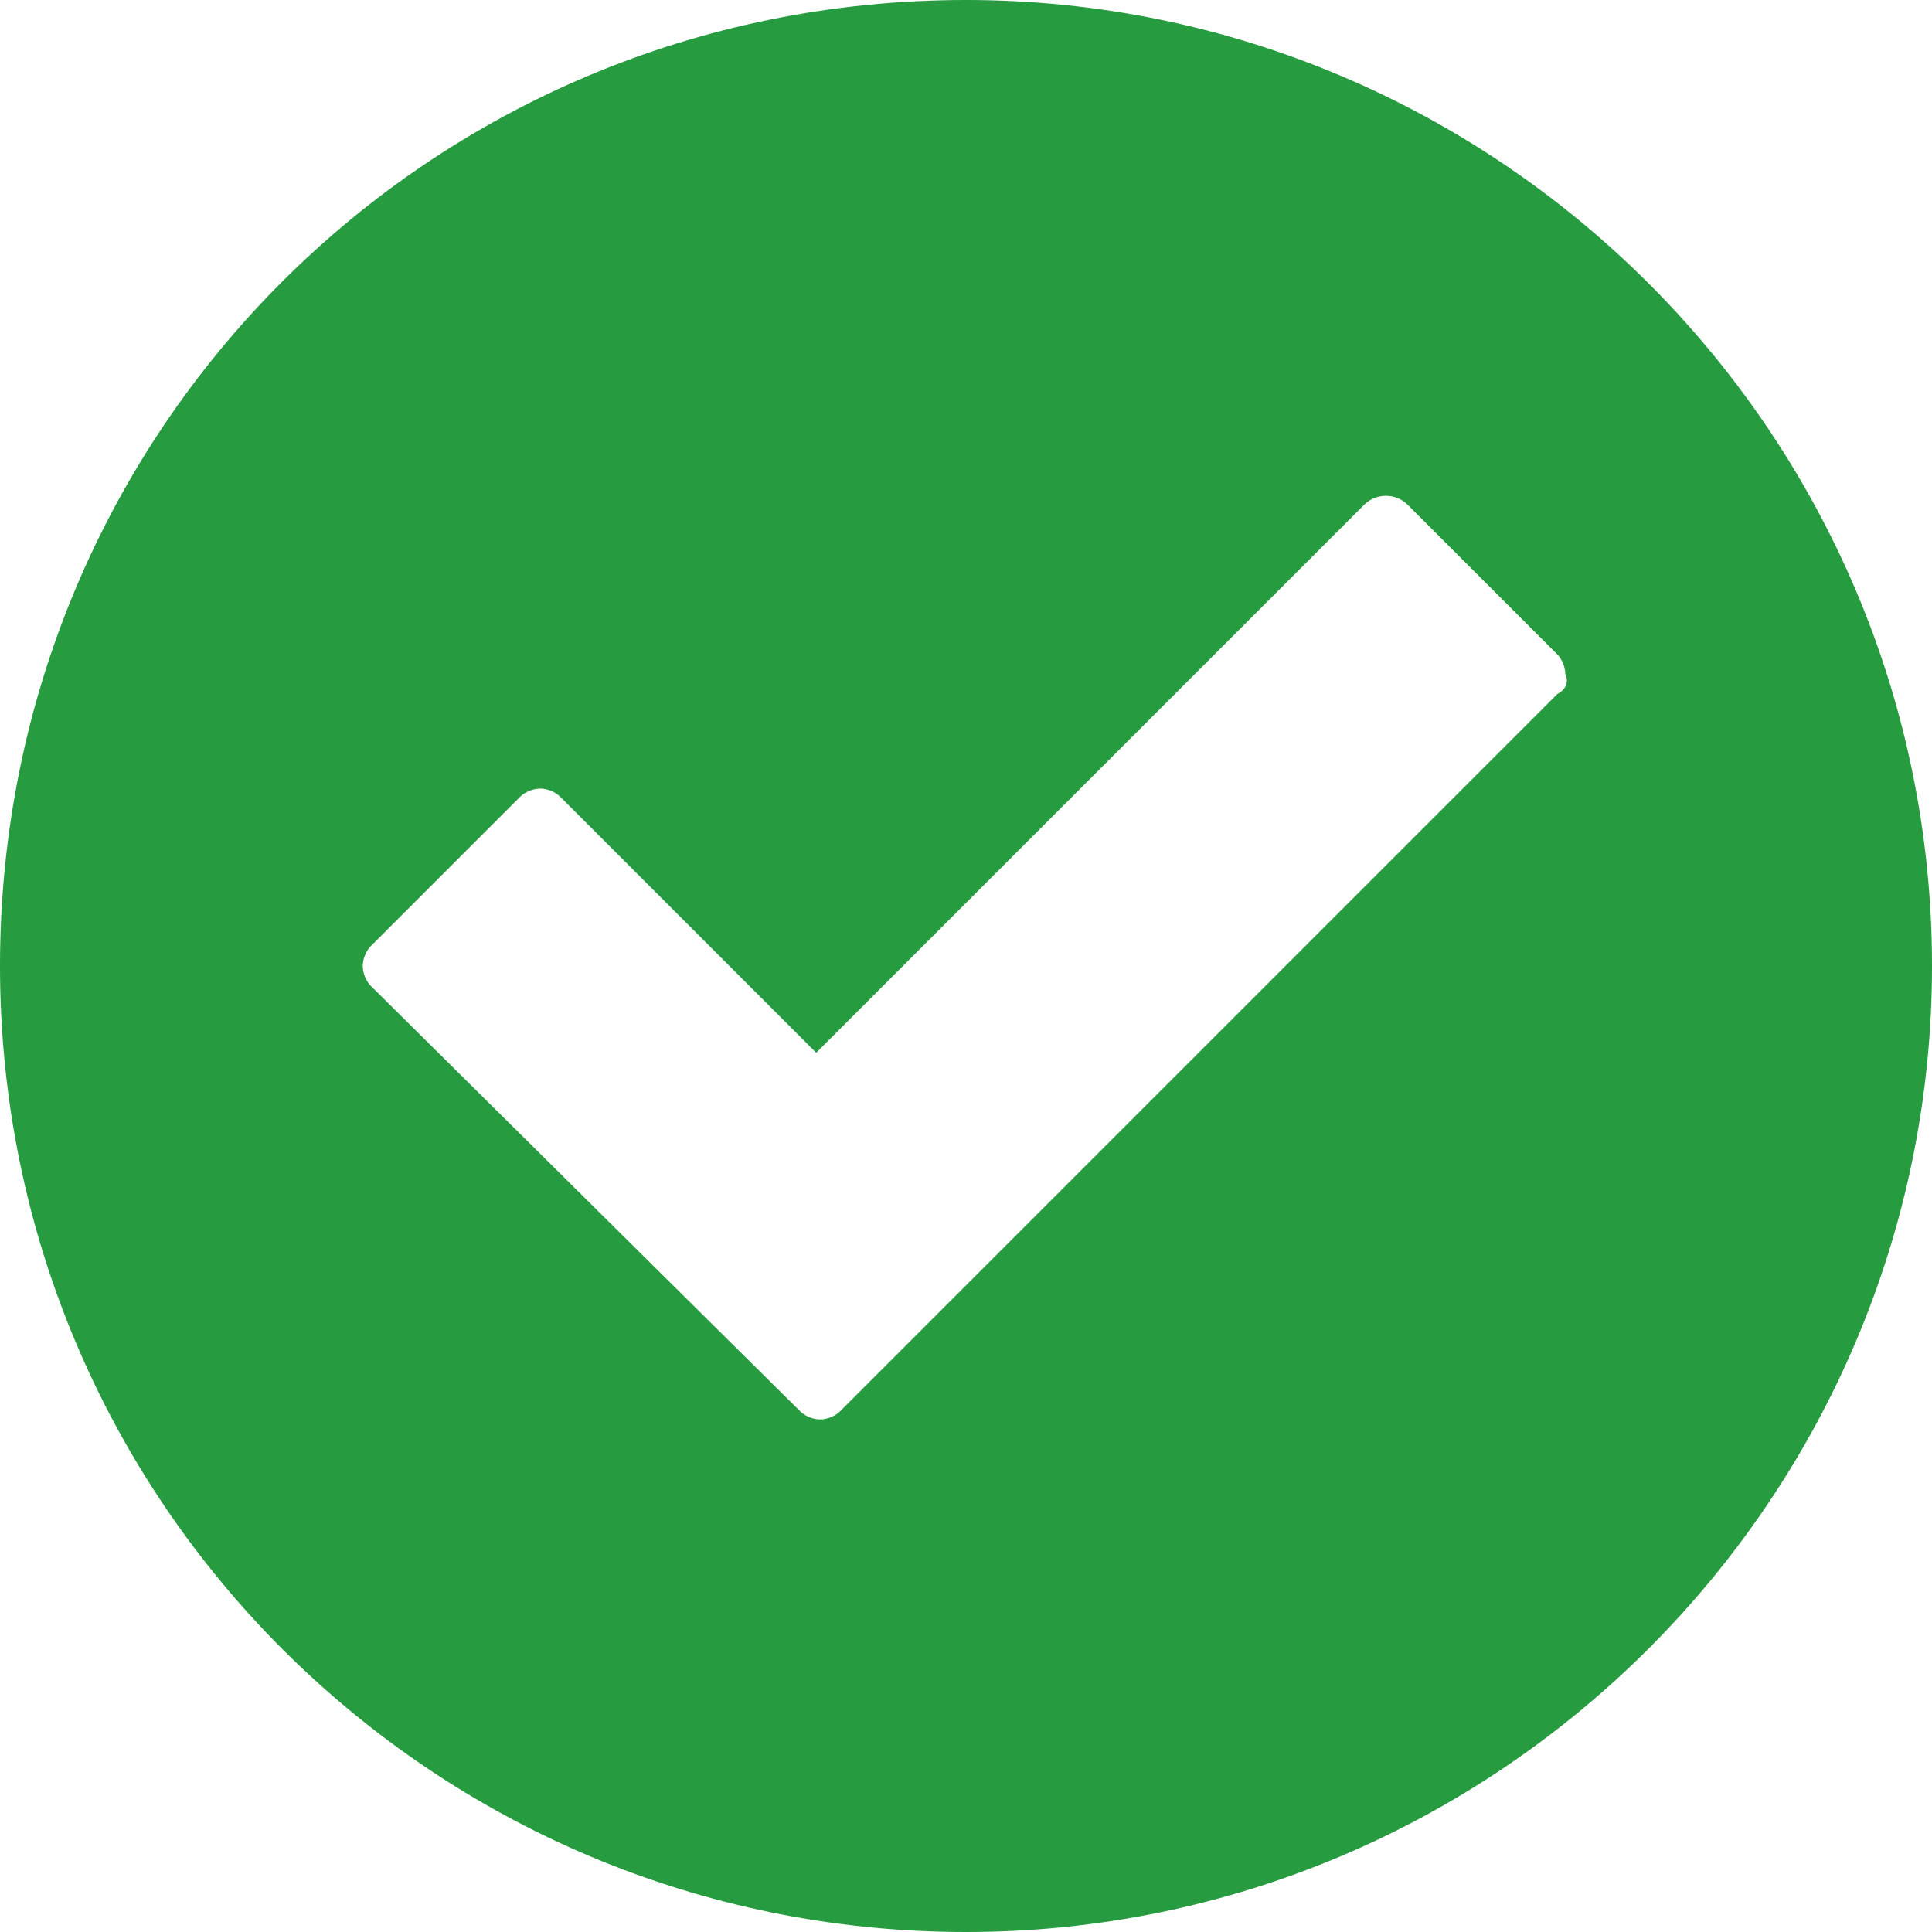 <?xml version="1.0" encoding="utf-8"?>
<!-- Generator: Adobe Illustrator 25.0.0, SVG Export Plug-In . SVG Version: 6.00 Build 0)  -->
<svg version="1.1" id="Layer_1" xmlns="http://www.w3.org/2000/svg" xmlns:xlink="http://www.w3.org/1999/xlink" x="0px" y="0px"
	 viewBox="0 0 49 49" style="enable-background:new 0 0 49 49;" xml:space="preserve">
<style type="text/css">
	.st0{fill:#269B3F;}
</style>
<g>
	<path class="st0" d="M24.5,0C10.9,0,0,10.9,0,24.5S11,49,24.5,49S49,38,49,24.5S38,0,24.5,0z M39.5,17.6L21.3,35.8
		C21.2,35.9,21,36,20.8,36s-0.4-0.1-0.5-0.2L9.4,25c-0.1-0.1-0.2-0.3-0.2-0.5s0.1-0.4,0.2-0.5l3.8-3.8c0.1-0.1,0.3-0.2,0.5-0.2l0,0
		c0.2,0,0.4,0.1,0.5,0.2l6.5,6.5l13.9-13.9c0.3-0.3,0.8-0.3,1.1,0l3.8,3.8c0.1,0.1,0.2,0.3,0.2,0.5C39.8,17.3,39.7,17.5,39.5,17.6z"
		/>
</g>
</svg>
